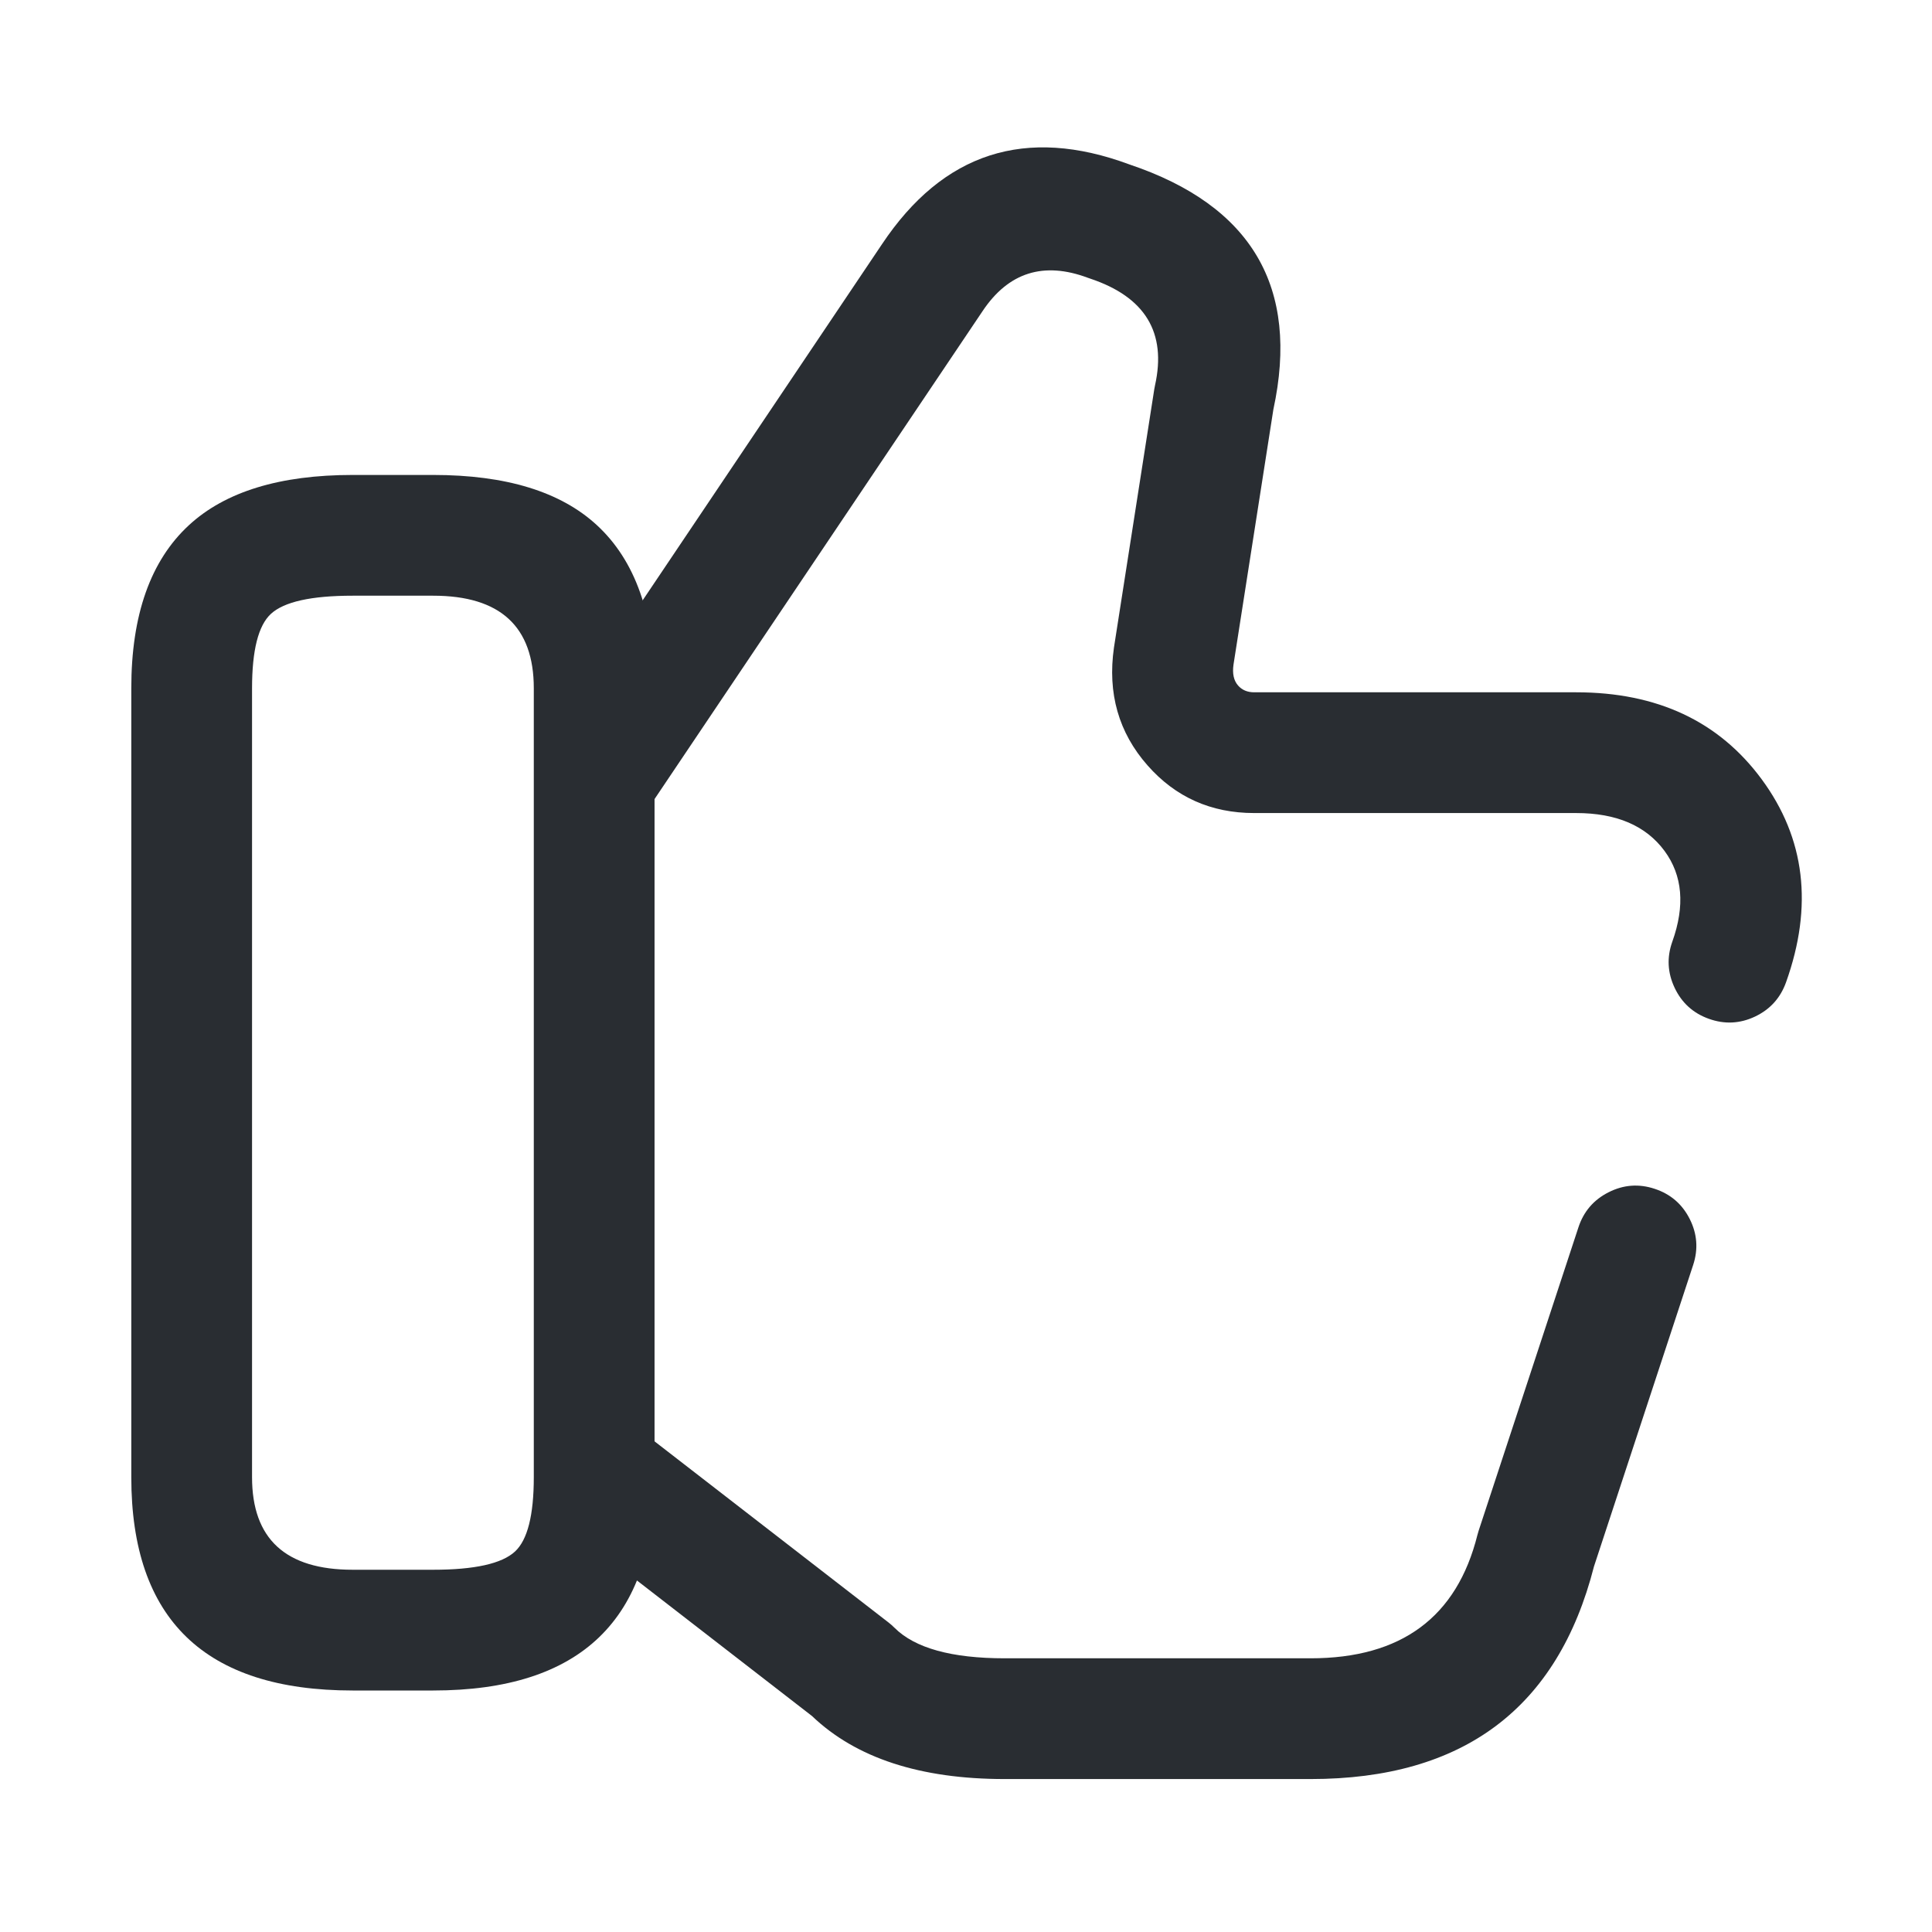 <svg xmlns="http://www.w3.org/2000/svg" width="24" height="24" viewBox="0 0 24 24">
  <defs/>
  <path fill="#292D32" d="M20.774,11.698 Q21.014,11.027 20.677,10.57 Q20.33,10.1 19.58,10.1 L15.58,10.1 Q14.777,10.1 14.256,9.509 Q13.716,8.897 13.838,8.044 L14.339,4.834 Q14.343,4.811 14.348,4.787 Q14.567,3.803 13.543,3.461 Q13.53,3.457 13.517,3.452 Q12.688,3.141 12.205,3.866 L8.103,9.968 Q7.93,10.226 7.625,10.286 Q7.32,10.346 7.062,10.172 Q6.804,9.999 6.744,9.694 Q6.685,9.389 6.858,9.132 L10.956,3.034 Q12.096,1.325 14.031,2.043 Q16.311,2.81 15.818,5.088 L15.323,8.256 Q15.299,8.424 15.38,8.516 Q15.454,8.6 15.58,8.6 L19.58,8.6 Q21.088,8.6 21.884,9.68 Q22.695,10.78 22.187,12.202 Q22.082,12.495 21.802,12.628 Q21.521,12.761 21.228,12.656 Q20.936,12.552 20.803,12.271 Q20.67,11.99 20.774,11.698 Z"/>
  <path fill="#292D32" d="M7.94,17.757 L11.04,20.157 Q11.077,20.186 11.111,20.22 Q11.491,20.6 12.481,20.6 L16.281,20.6 Q17.97,20.6 18.353,19.068 Q18.36,19.042 18.368,19.016 L19.608,15.246 Q19.705,14.951 19.982,14.811 Q20.26,14.67 20.555,14.768 Q20.85,14.865 20.99,15.142 Q21.13,15.419 21.033,15.714 L19.801,19.459 Q19.126,22.1 16.281,22.1 L12.481,22.1 Q10.906,22.1 10.087,21.317 L7.021,18.943 Q6.776,18.753 6.736,18.445 Q6.697,18.137 6.887,17.891 Q7.078,17.645 7.386,17.606 Q7.694,17.567 7.94,17.757 Z"/>
  <path fill="#292D32" d="M1.631,18.35 L1.631,8.55 Q1.631,7.185 2.347,6.524 Q3.023,5.9 4.381,5.9 L5.381,5.9 Q6.739,5.9 7.415,6.524 Q8.131,7.185 8.131,8.55 L8.131,18.35 Q8.131,21 5.381,21 L4.381,21 Q1.631,21 1.631,18.35 Z M3.131,18.35 Q3.131,19.5 4.381,19.5 L5.381,19.5 Q6.152,19.5 6.397,19.274 Q6.631,19.058 6.631,18.35 L6.631,8.55 Q6.631,7.4 5.381,7.4 L4.381,7.4 Q3.61,7.4 3.365,7.626 Q3.131,7.842 3.131,8.55 Z"/>
</svg>

